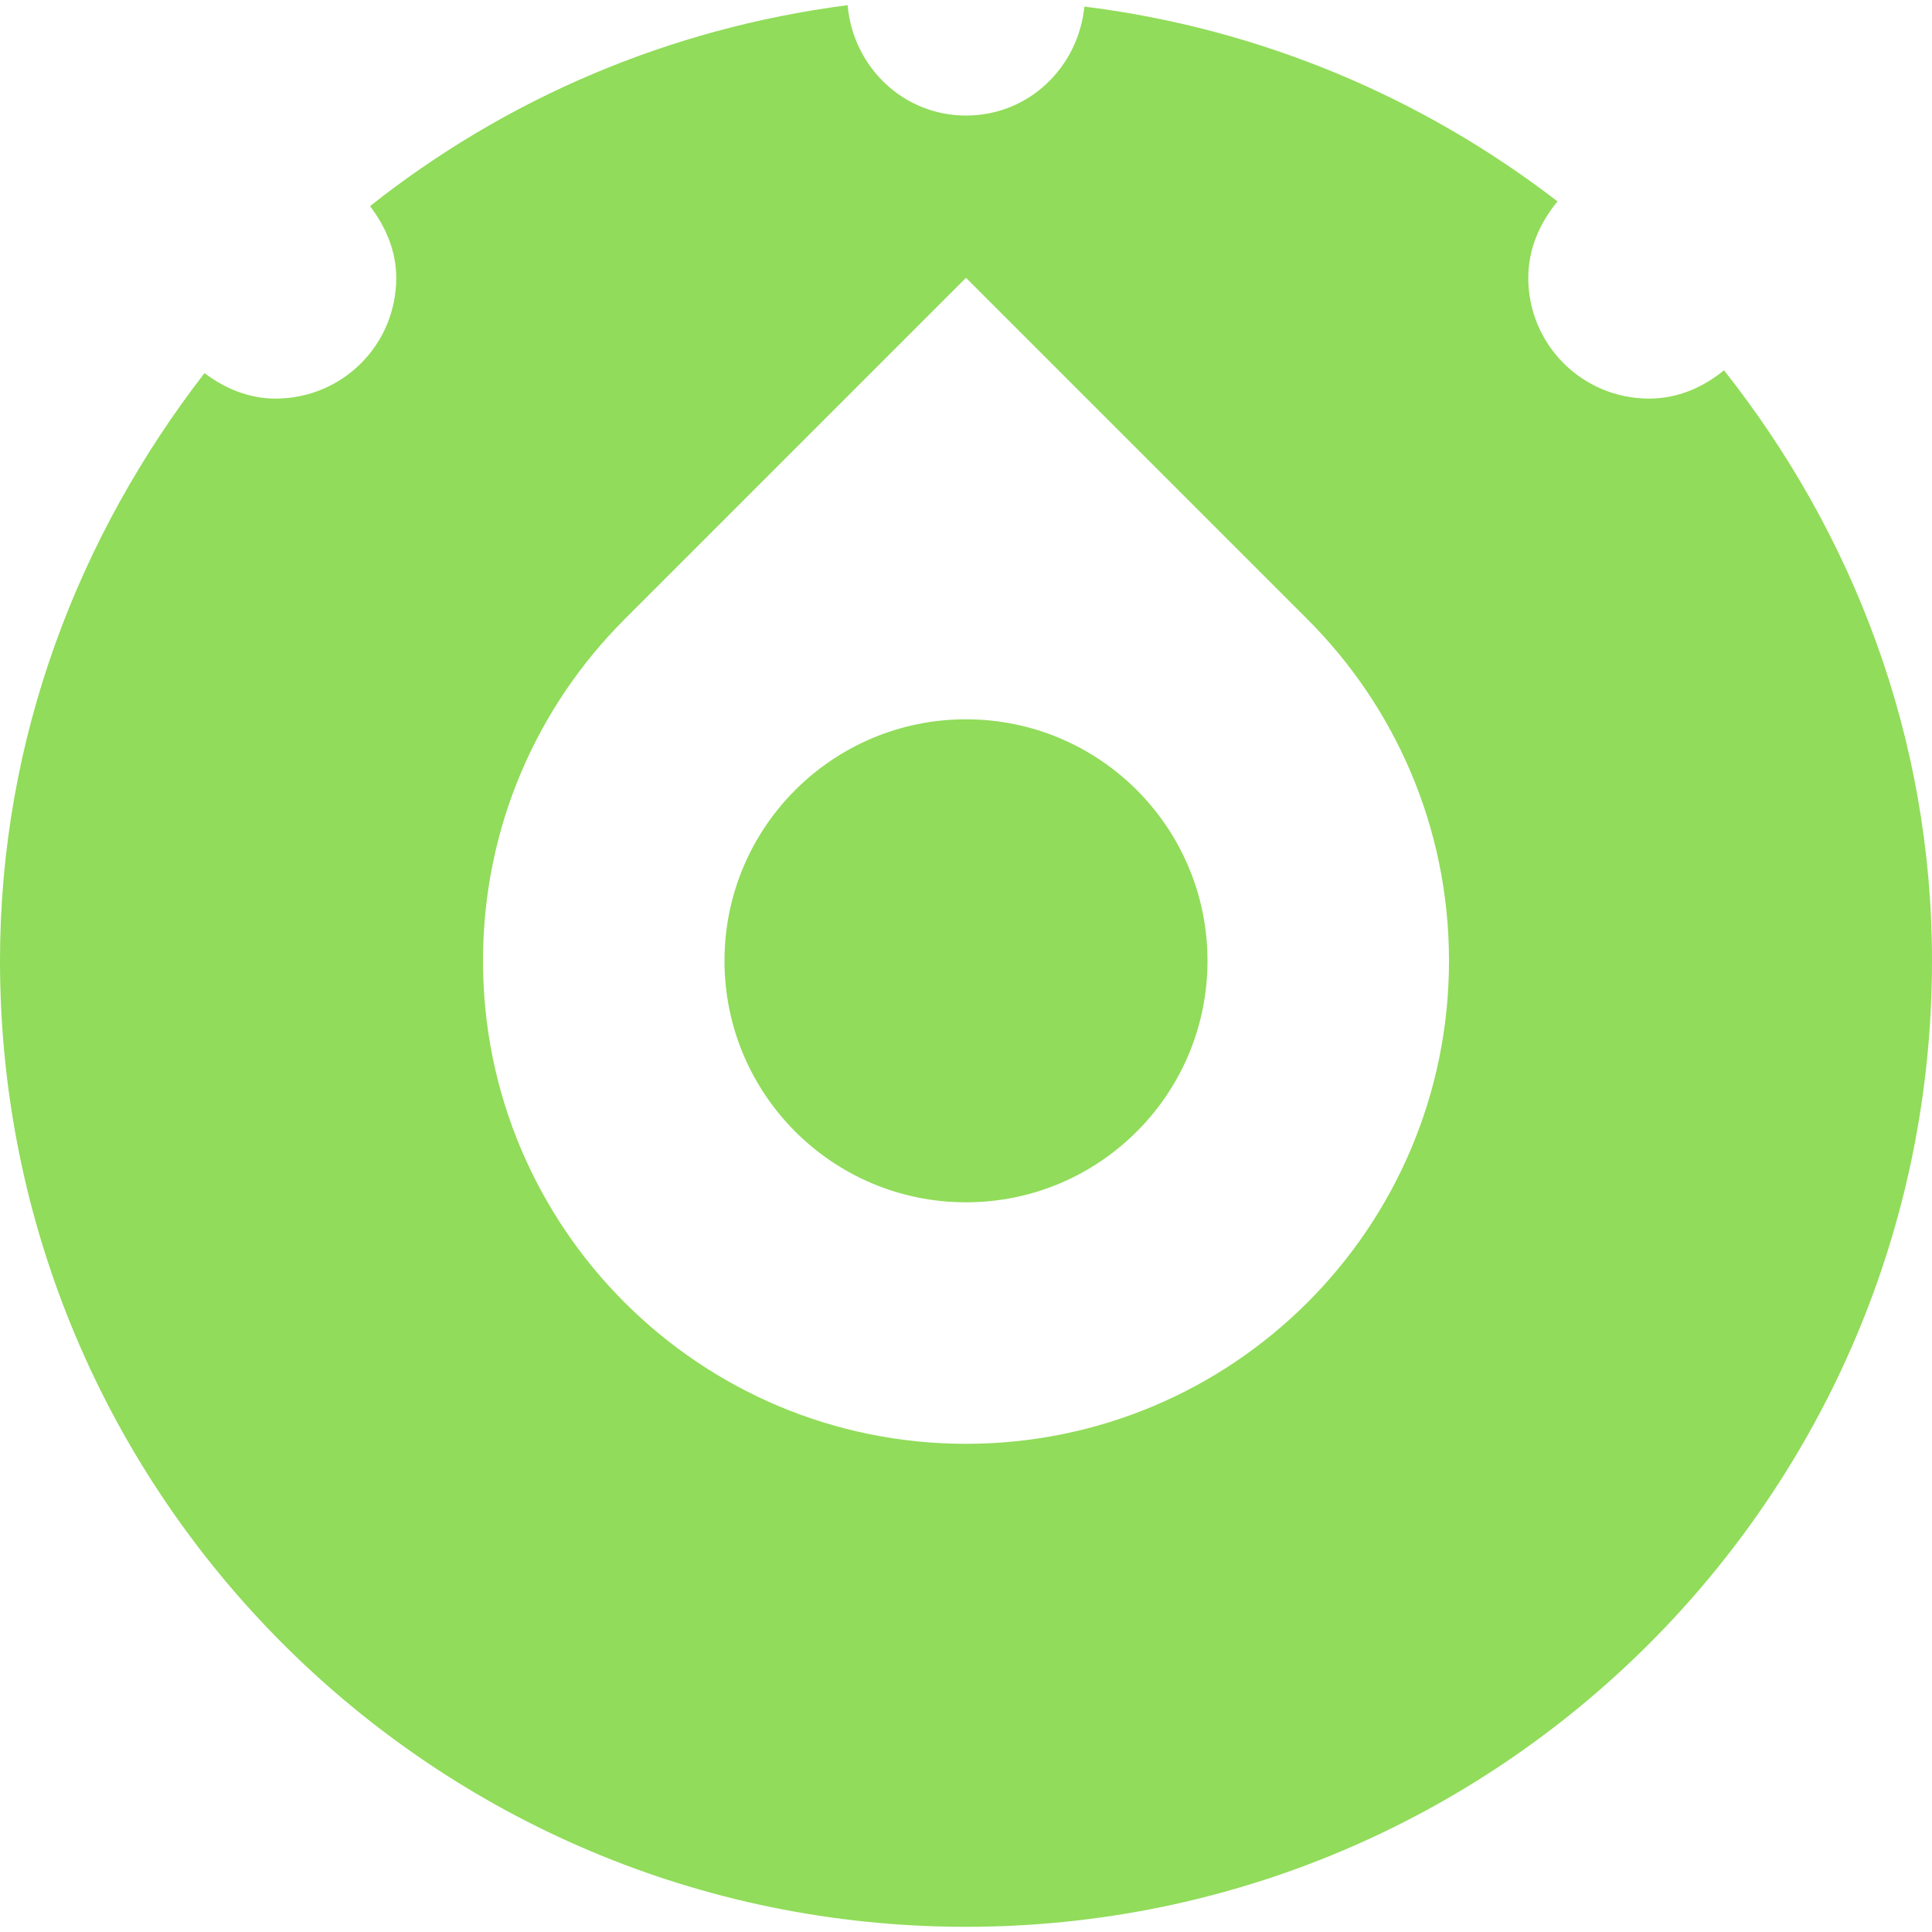 <?xml version="1.0" encoding="iso-8859-1"?>
<!-- Generator: Adobe Illustrator 18.1.1, SVG Export Plug-In . SVG Version: 6.00 Build 0)  -->
<svg xmlns="http://www.w3.org/2000/svg" xmlns:xlink="http://www.w3.org/1999/xlink" version="1.1" id="Capa_1" x="0px" y="0px" viewBox="0 0 32 32" style="enable-background:new 0 0 32 32;" xml:space="preserve" width="512px" height="512px">
<g>
	<g id="dial">
		<g>
			<circle cx="16" cy="15.914" r="4" fill="#91DC5A"/>
			<path d="M28.555,6.133c-0.344,0.281-0.762,0.469-1.242,0.469c-1.102,0-2-0.891-2-2     c0-0.484,0.195-0.914,0.484-1.266c-2.219-1.711-4.906-2.863-7.836-3.227C17.859,1.117,17.039,1.914,16,1.914     s-1.871-0.805-1.961-1.828c-2.969,0.383-5.672,1.555-7.91,3.328C6.383,3.75,6.563,4.148,6.563,4.602c0,1.109-0.891,2-2,2     c-0.445,0-0.844-0.172-1.176-0.422C1.297,8.883,0,12.234,0,15.914c0,8.836,7.164,16,16,16s16-7.164,16-16     C32,12.199,30.688,8.832,28.555,6.133z M16,23.914c-4.418,0-8-3.582-8-8c0-2.211,0.895-4.207,2.344-5.656L16,4.602l5.648,5.648     C23.102,11.699,24,13.703,24,15.914C24,20.336,20.418,23.914,16,23.914z" fill="#91DC5A"/>
		</g>
	</g>
</g>
<g>
</g>
<g>
</g>
<g>
</g>
<g>
</g>
<g>
</g>
<g>
</g>
<g>
</g>
<g>
</g>
<g>
</g>
<g>
</g>
<g>
</g>
<g>
</g>
<g>
</g>
<g>
</g>
<g>
</g>
</svg>
